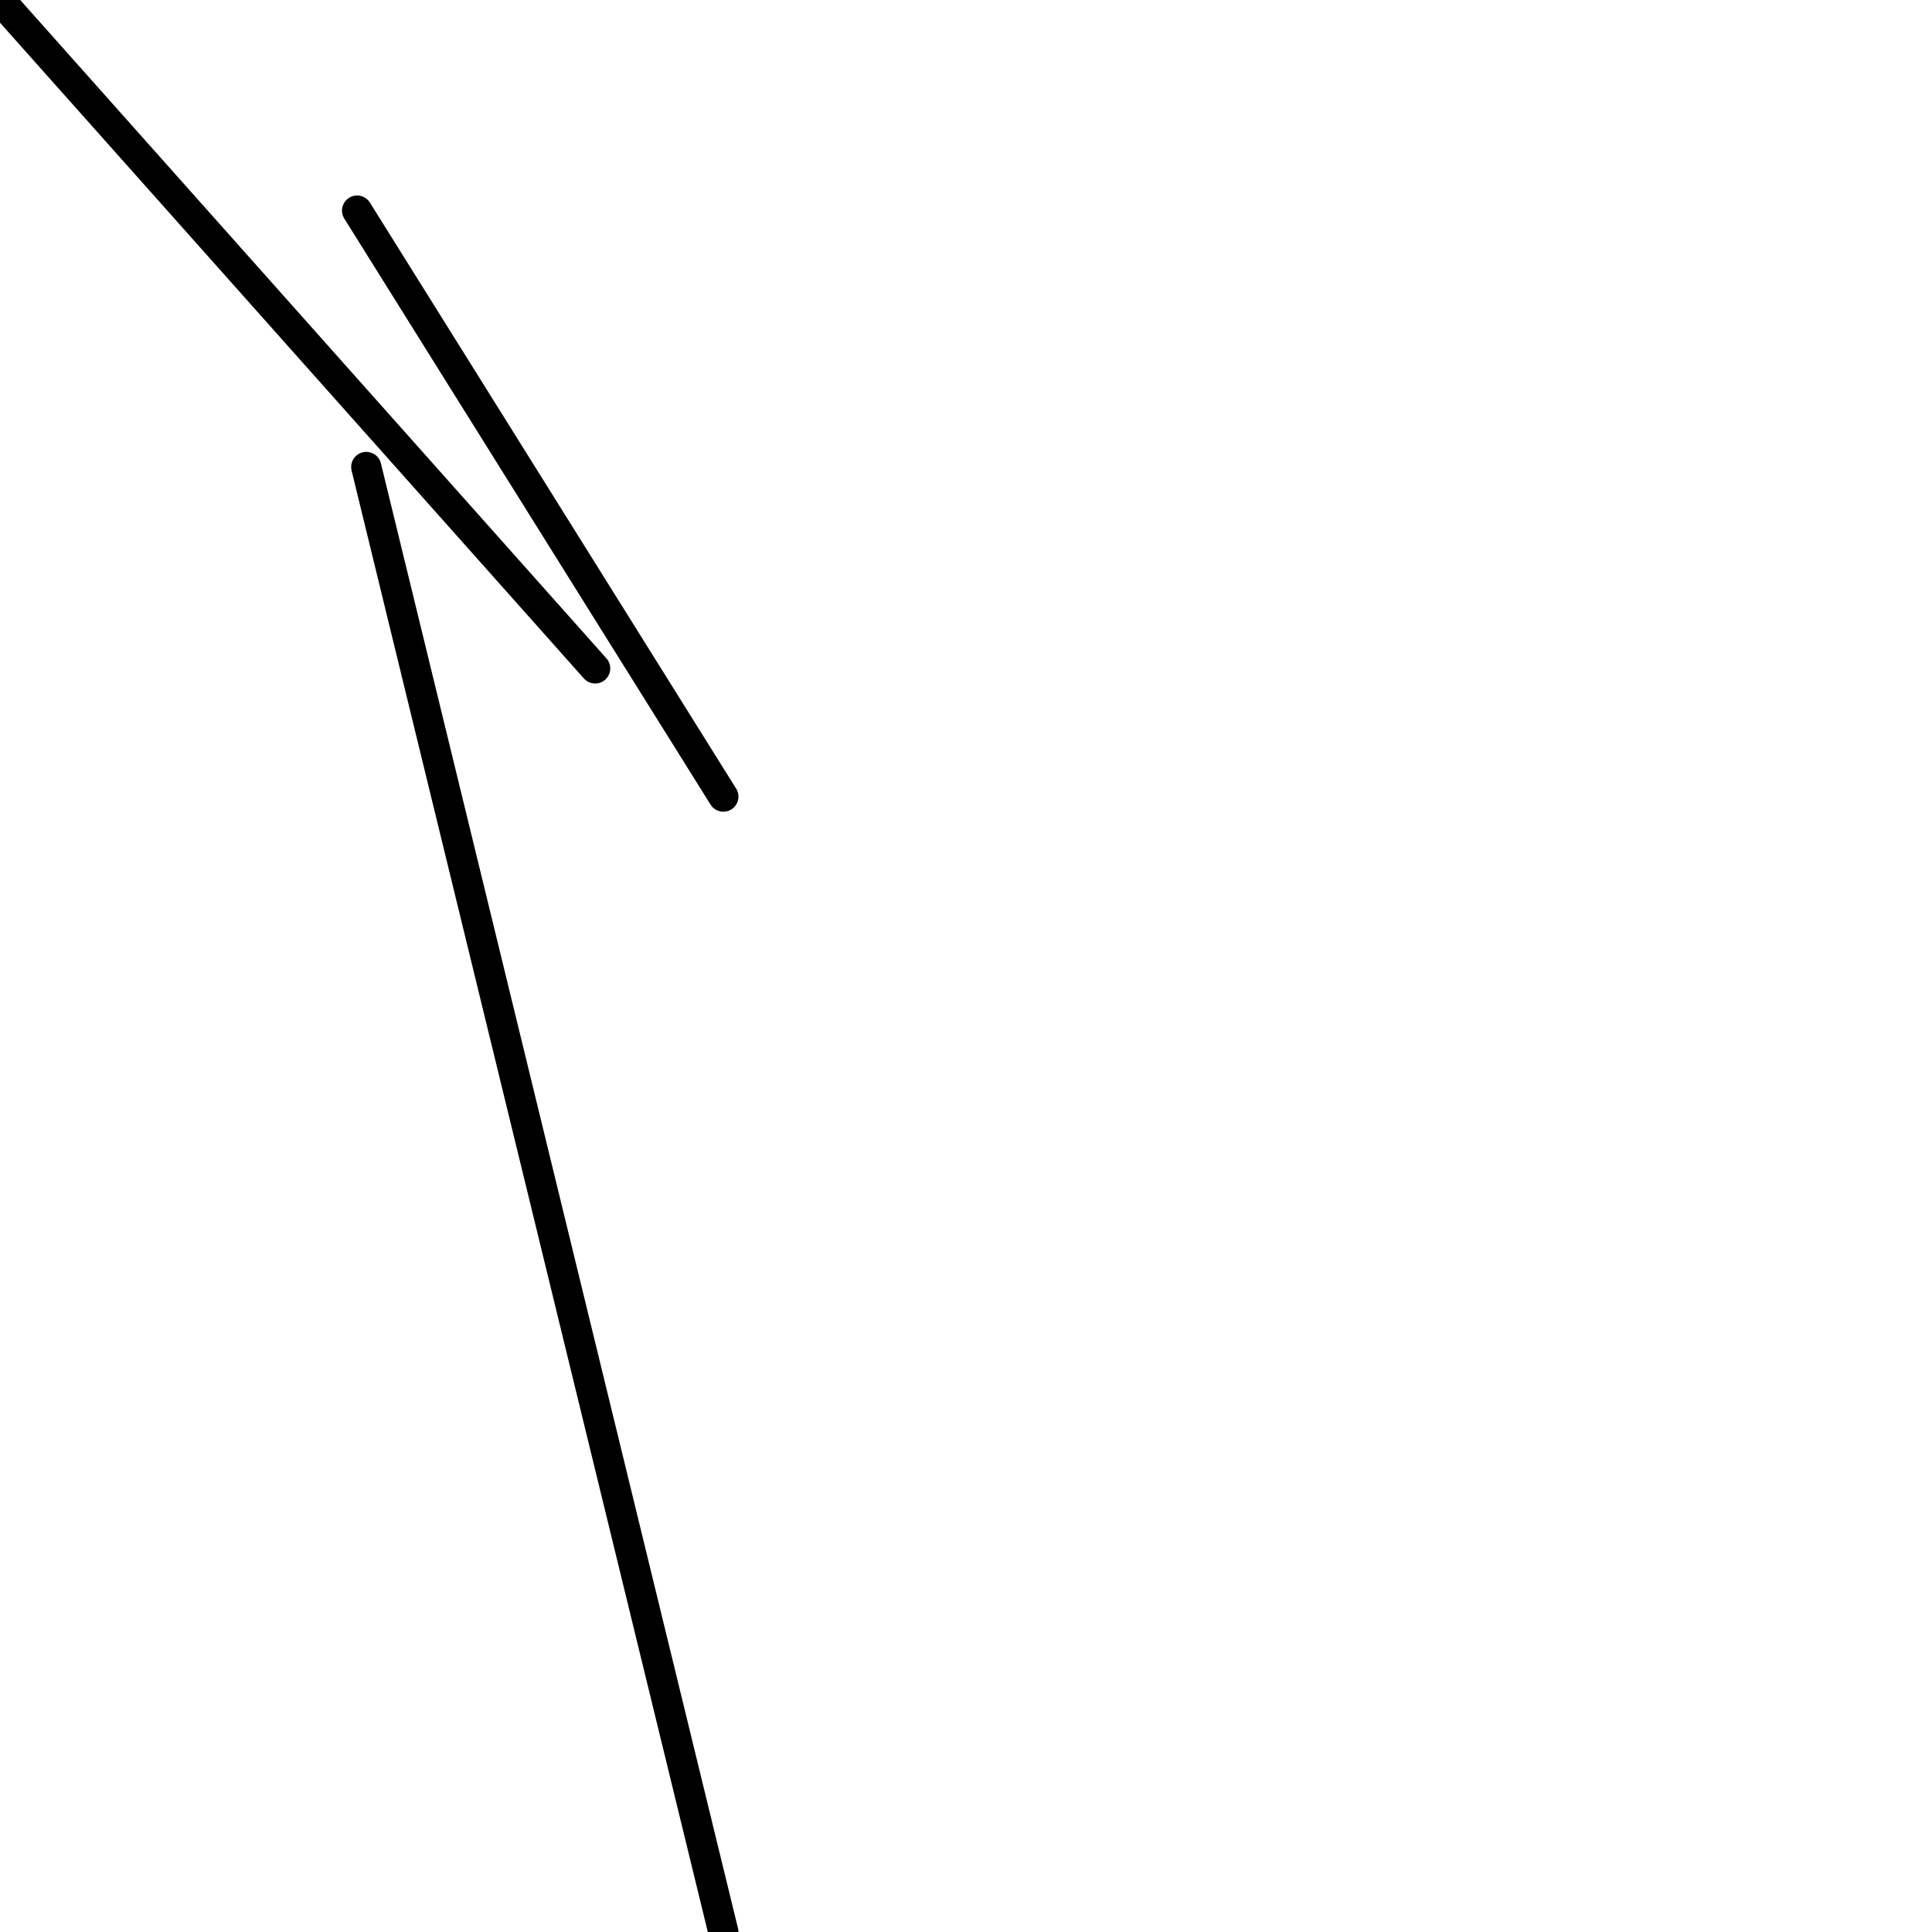 <?xml version="1.0" encoding="utf-8" ?>
<svg baseProfile="full" height="256" version="1.1" width="256" xmlns="http://www.w3.org/2000/svg" xmlns:ev="http://www.w3.org/2001/xml-events" xmlns:xlink="http://www.w3.org/1999/xlink"><defs /><polyline fill="none" points="48.531,61.877 95.848,256.0" stroke="black" stroke-linecap="round" stroke-width="4" /><polyline fill="none" points="47.318,27.905 95.848,105.555" stroke="black" stroke-linecap="round" stroke-width="4" /><polyline fill="none" points="0.0,0.0 78.863,88.569" stroke="black" stroke-linecap="round" stroke-width="4" /></svg>